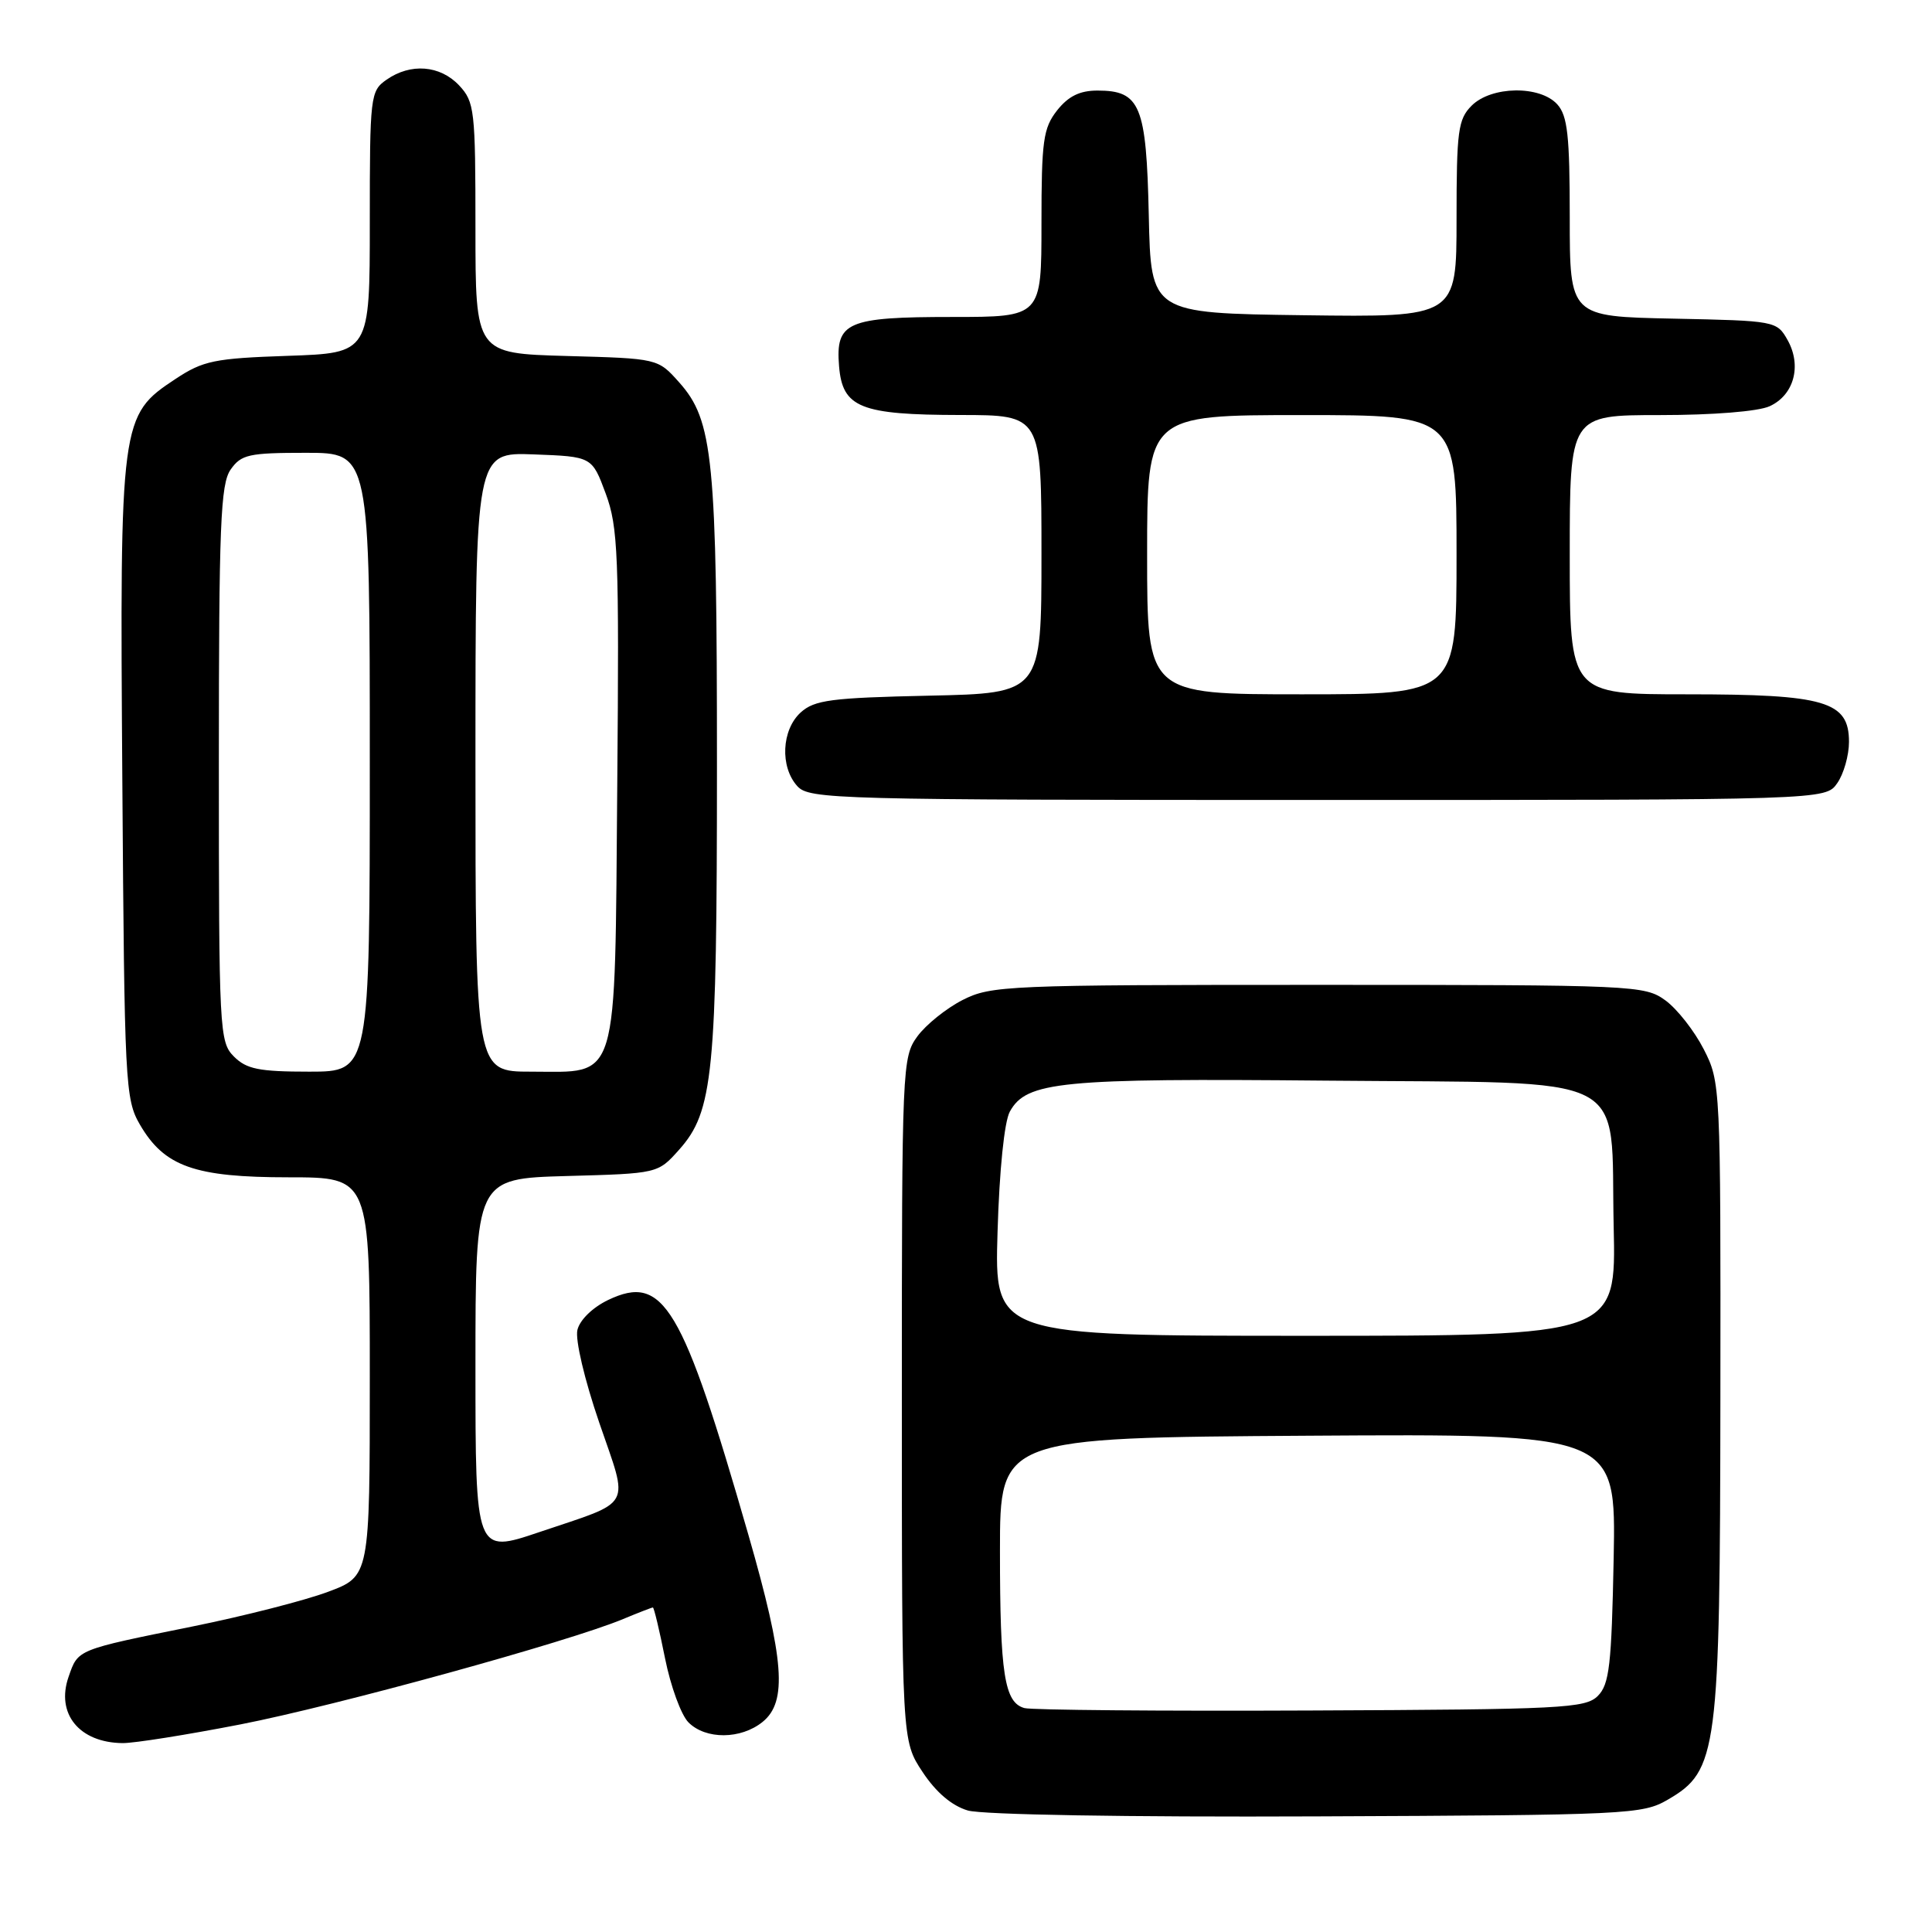 <?xml version="1.0" encoding="UTF-8" standalone="no"?>
<!DOCTYPE svg PUBLIC "-//W3C//DTD SVG 1.1//EN" "http://www.w3.org/Graphics/SVG/1.1/DTD/svg11.dtd" >
<svg xmlns="http://www.w3.org/2000/svg" xmlns:xlink="http://www.w3.org/1999/xlink" version="1.1" viewBox="0 0 256 256">
 <g >
 <path fill="currentColor"
d=" M 221.00 238.46 C 227.60 234.62 227.91 232.27 227.96 184.96 C 228.00 143.81 227.98 143.38 225.75 139.02 C 224.51 136.60 222.23 133.69 220.68 132.56 C 217.93 130.56 216.68 130.50 174.68 130.50 C 133.48 130.50 131.32 130.59 127.56 132.50 C 125.40 133.60 122.70 135.77 121.56 137.32 C 119.55 140.08 119.50 141.25 119.50 185.40 C 119.50 230.65 119.50 230.65 122.24 234.79 C 124.03 237.50 126.12 239.27 128.24 239.90 C 130.15 240.46 149.37 240.79 174.50 240.68 C 215.79 240.51 217.64 240.42 221.00 238.46 Z  M 31.87 228.49 C 44.57 226.01 75.43 217.52 82.57 214.53 C 84.59 213.69 86.37 213.00 86.51 213.00 C 86.66 213.00 87.38 216.03 88.12 219.73 C 88.86 223.43 90.25 227.25 91.23 228.23 C 93.52 230.52 98.17 230.49 101.05 228.16 C 104.35 225.49 103.93 219.94 99.18 203.42 C 90.39 172.88 87.93 168.76 80.59 172.25 C 78.53 173.24 76.83 174.89 76.51 176.22 C 76.20 177.52 77.45 182.81 79.40 188.50 C 83.35 200.03 84.05 198.76 71.44 203.02 C 63.00 205.87 63.00 205.87 63.00 181.02 C 63.00 156.17 63.00 156.17 75.08 155.83 C 87.17 155.50 87.17 155.50 89.98 152.35 C 94.51 147.28 95.00 142.31 95.00 101.50 C 95.00 60.69 94.51 55.72 89.98 50.65 C 87.17 47.50 87.17 47.50 75.08 47.17 C 63.00 46.83 63.00 46.83 63.00 30.23 C 63.00 14.56 62.88 13.50 60.83 11.31 C 58.31 8.64 54.41 8.33 51.22 10.56 C 49.07 12.06 49.00 12.67 49.00 29.45 C 49.00 46.78 49.00 46.78 38.16 47.15 C 28.41 47.48 26.92 47.79 23.26 50.21 C 15.94 55.05 15.87 55.55 16.21 103.50 C 16.49 143.63 16.59 145.66 18.53 149.00 C 21.77 154.58 25.78 156.00 38.25 156.00 C 49.00 156.00 49.00 156.00 49.00 182.43 C 49.00 208.86 49.00 208.86 43.45 210.93 C 40.40 212.07 32.32 214.14 25.49 215.52 C 10.07 218.64 10.36 218.53 9.09 222.18 C 7.38 227.07 10.50 230.91 16.24 230.97 C 17.75 230.99 24.78 229.87 31.87 228.49 Z  M 243.44 103.78 C 244.30 102.56 245.00 100.09 245.00 98.30 C 245.00 92.92 241.86 92.00 223.55 92.00 C 208.00 92.00 208.00 92.00 208.00 73.50 C 208.00 55.00 208.00 55.00 219.95 55.00 C 226.96 55.00 232.97 54.52 234.48 53.83 C 237.71 52.36 238.77 48.47 236.87 45.07 C 235.44 42.53 235.27 42.50 221.71 42.22 C 208.00 41.94 208.00 41.94 208.00 28.80 C 208.00 17.97 207.71 15.34 206.35 13.83 C 204.05 11.29 197.61 11.39 195.00 14.00 C 193.20 15.80 193.00 17.33 193.00 29.02 C 193.00 42.04 193.00 42.04 172.75 41.77 C 152.50 41.50 152.50 41.50 152.22 28.54 C 151.90 13.95 151.10 12.00 145.42 12.00 C 143.07 12.00 141.56 12.75 140.07 14.63 C 138.23 16.98 138.00 18.64 138.00 29.63 C 138.00 42.00 138.00 42.00 126.19 42.00 C 112.22 42.00 110.70 42.66 111.18 48.52 C 111.63 54.02 113.99 54.97 127.25 54.99 C 138.00 55.00 138.00 55.00 138.00 73.43 C 138.00 91.86 138.00 91.86 123.10 92.18 C 110.13 92.46 107.93 92.75 106.10 94.40 C 103.56 96.71 103.33 101.61 105.65 104.17 C 107.23 105.91 110.68 106.00 174.60 106.00 C 241.89 106.00 241.89 106.00 243.44 103.78 Z  M 135.75 226.33 C 133.09 225.61 132.50 221.85 132.50 205.50 C 132.50 190.50 132.50 190.50 173.32 190.24 C 214.13 189.98 214.13 189.98 213.82 206.46 C 213.54 220.67 213.25 223.18 211.72 224.72 C 210.07 226.36 207.01 226.51 173.72 226.65 C 153.80 226.74 136.71 226.59 135.75 226.33 Z  M 132.18 163.25 C 132.42 155.05 133.08 148.61 133.81 147.29 C 136.01 143.30 140.50 142.86 175.72 143.19 C 217.01 143.58 213.36 141.72 213.82 162.52 C 214.15 177.00 214.15 177.00 172.96 177.00 C 131.77 177.00 131.77 177.00 132.18 163.25 Z  M 31.00 140.00 C 29.07 138.07 29.00 136.67 29.00 101.22 C 29.00 69.55 29.22 64.14 30.56 62.22 C 31.96 60.22 32.97 60.00 40.56 60.00 C 49.00 60.00 49.00 60.00 49.00 101.00 C 49.00 142.00 49.00 142.00 41.00 142.00 C 34.33 142.00 32.67 141.67 31.00 140.00 Z  M 63.00 100.96 C 63.00 59.92 63.00 59.92 70.72 60.21 C 78.44 60.50 78.44 60.50 80.26 65.40 C 81.90 69.84 82.05 73.47 81.79 104.04 C 81.45 144.21 82.11 142.00 70.35 142.00 C 63.00 142.00 63.00 142.00 63.00 100.96 Z  M 152.00 73.50 C 152.00 55.00 152.00 55.00 172.50 55.00 C 193.00 55.00 193.00 55.00 193.00 73.50 C 193.00 92.00 193.00 92.00 172.50 92.00 C 152.00 92.00 152.00 92.00 152.00 73.50 Z "/>
</g>
</svg>